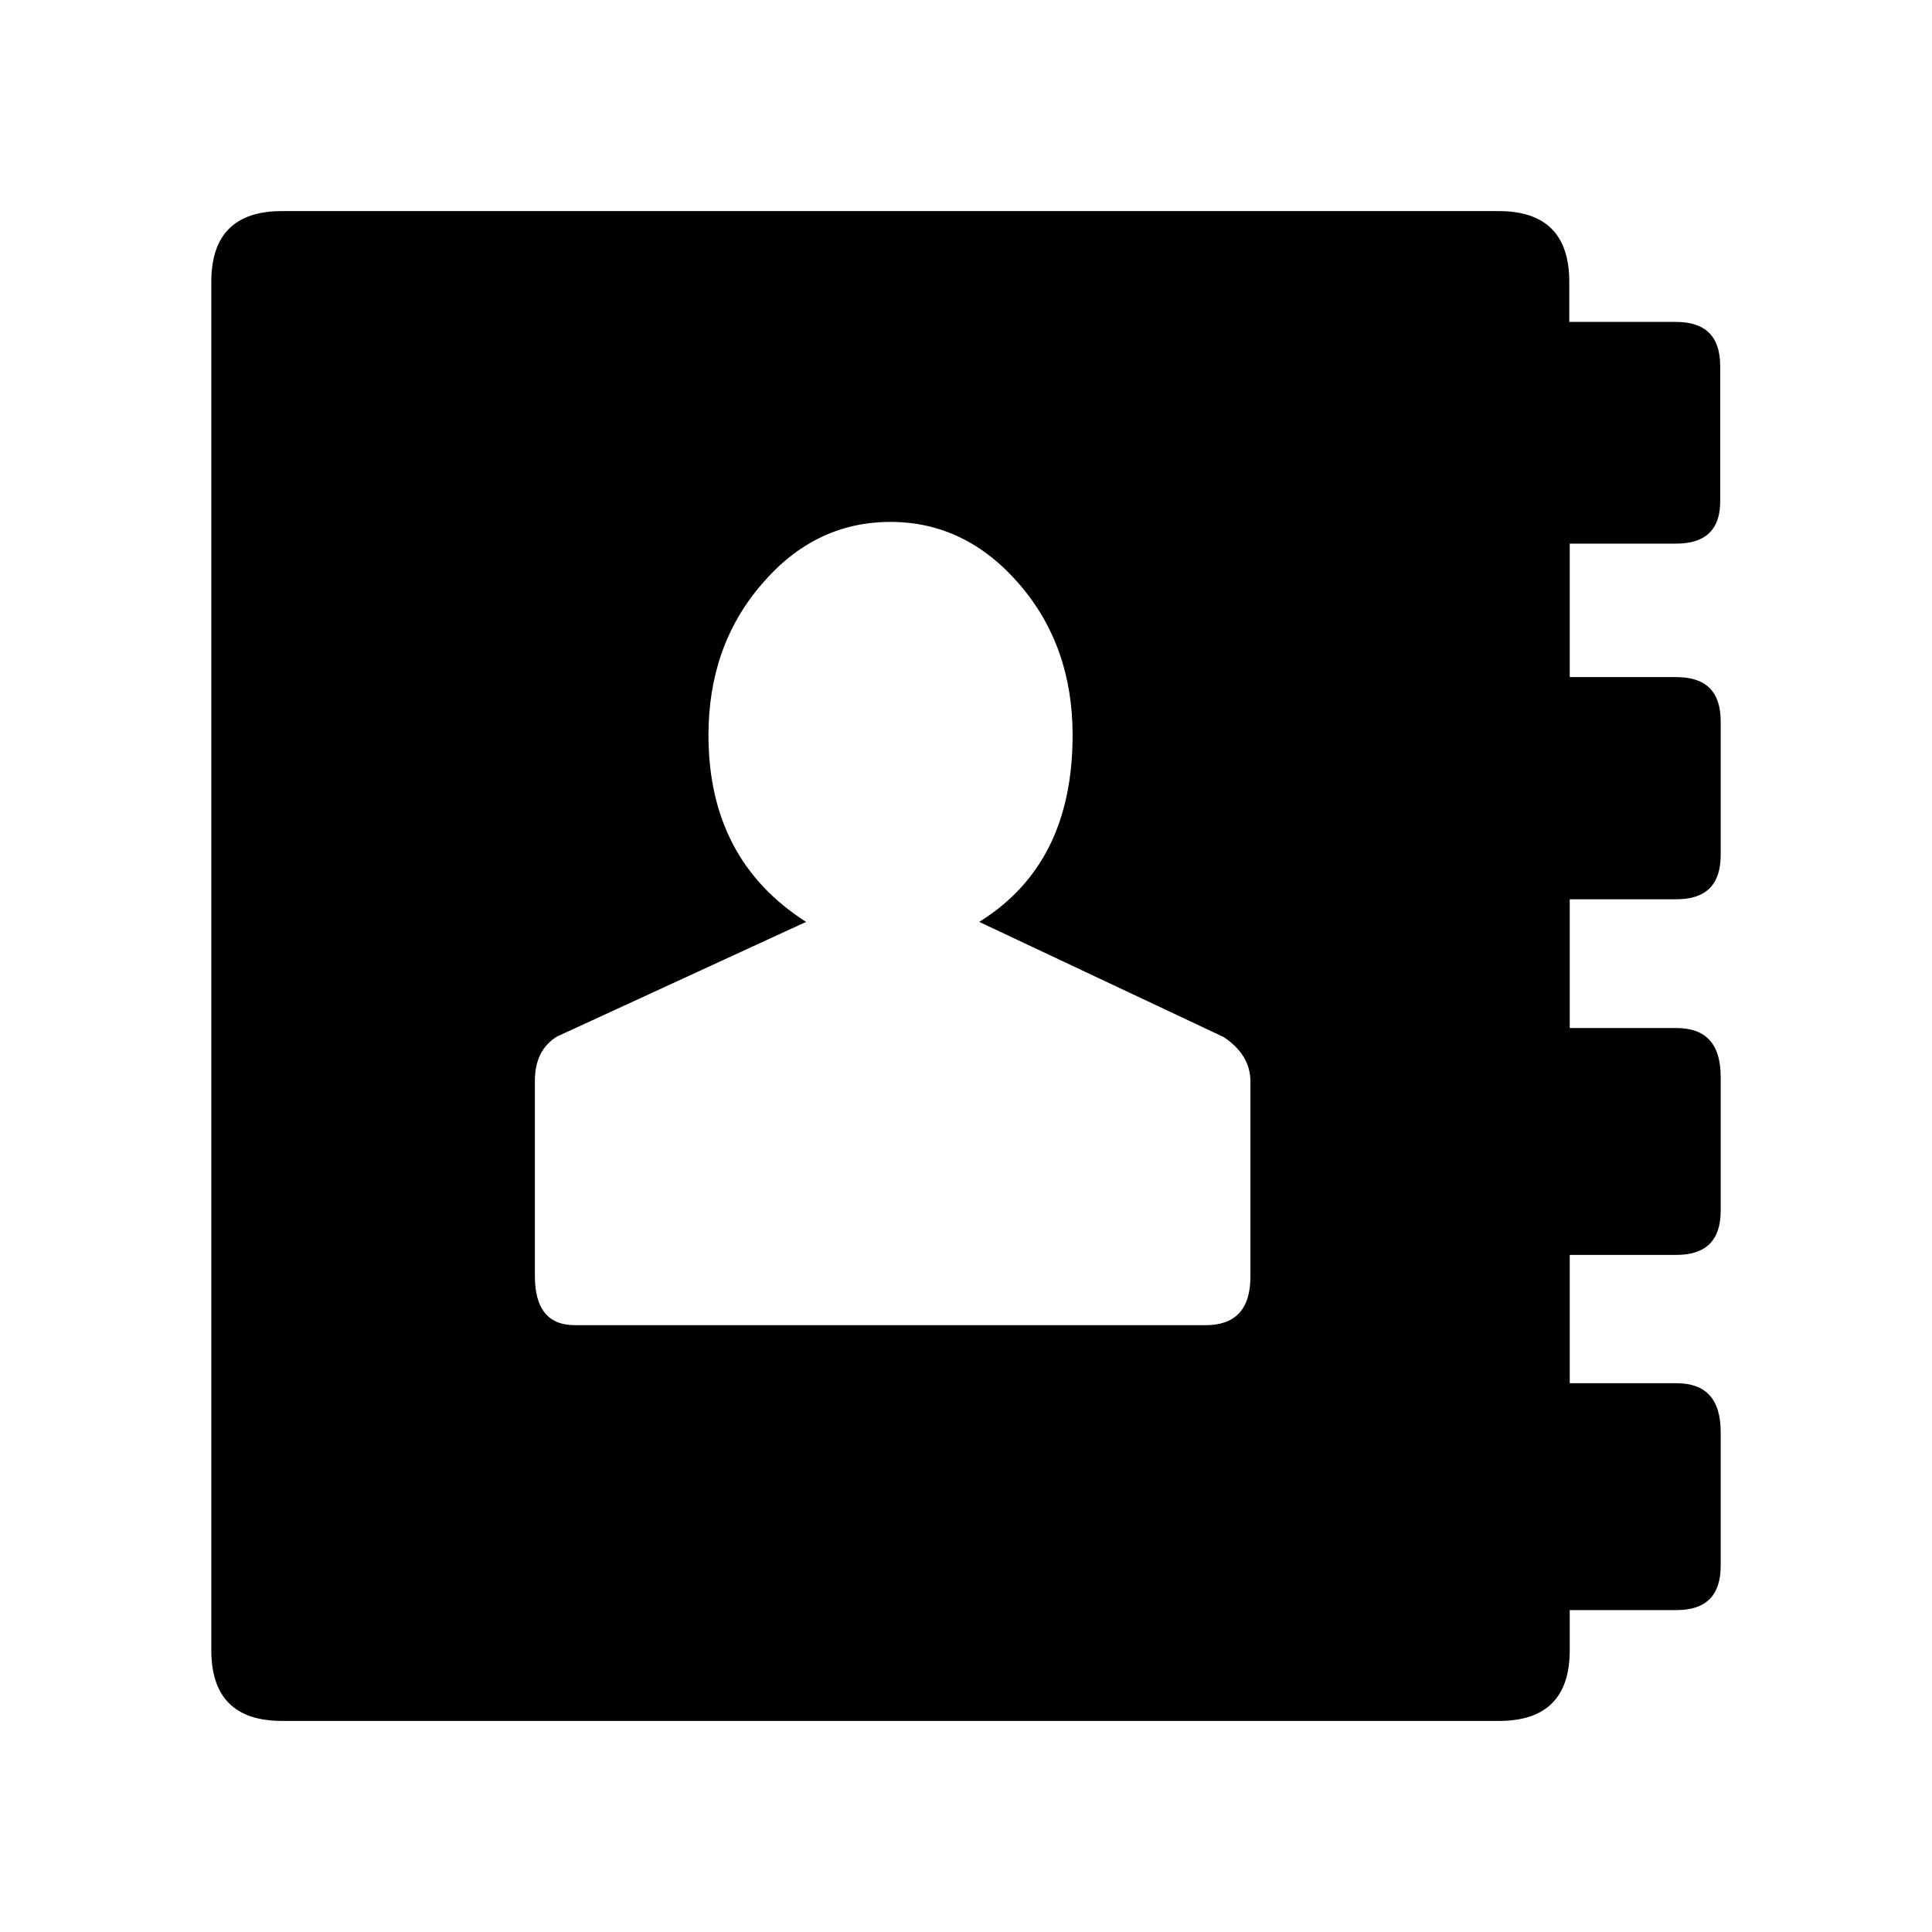 <svg xmlns="http://www.w3.org/2000/svg" width="512" height="512" viewBox="0 0 512 512">
  <path d="M331.375,338.313v-51.75c0-4.625-2.375-8.625-7.125-11.75l-64.75-30.5c16.5-10.25,24.75-26.625,24.75-49.5,0-15.625-4.625-29-14.125-40-9.5-11-20.875-16.5-34.125-16.5-13.375,0-24.75,5.5-34.125,16.5-9.5,11-14.125,24.375-14.125,40,0,22,8.625,38.5,25.875,49.5l-66,30.375c-3.875,2.375-5.875,6.25-5.875,11.75v51.75c0,8.625,3.5,13,10.625,13h167.125c7.875,0,11.875-4.25,11.875-12.875M444.25,144.063h-28.25v35.375h28.25c7.875,0,11.75,3.875,11.75,11.75v35.375c0,7.875-3.875,11.75-11.75,11.75h-28.25v34.125h28.25c7.875,0,11.75,4.25,11.75,13v35.375c0,7.875-3.875,11.75-11.75,11.75h-28.25v34h28.25c7.875,0,11.75,4.25,11.75,13v35.375c0,7.875-3.875,11.75-11.75,11.75h-28.25v10.625c0,12.5-6.25,18.75-18.75,18.75H74.75c-12.5,0-18.75-6.25-18.75-18.75V74.688c0-12.5,6.25-18.75,18.75-18.75h322.375c12.5,0,18.75,6.25,18.75,18.75v10.625h28.25c7.875,0,11.75,3.875,11.75,11.75v35.375c.125,7.75-3.75,11.625-11.625,11.625"/>
</svg>